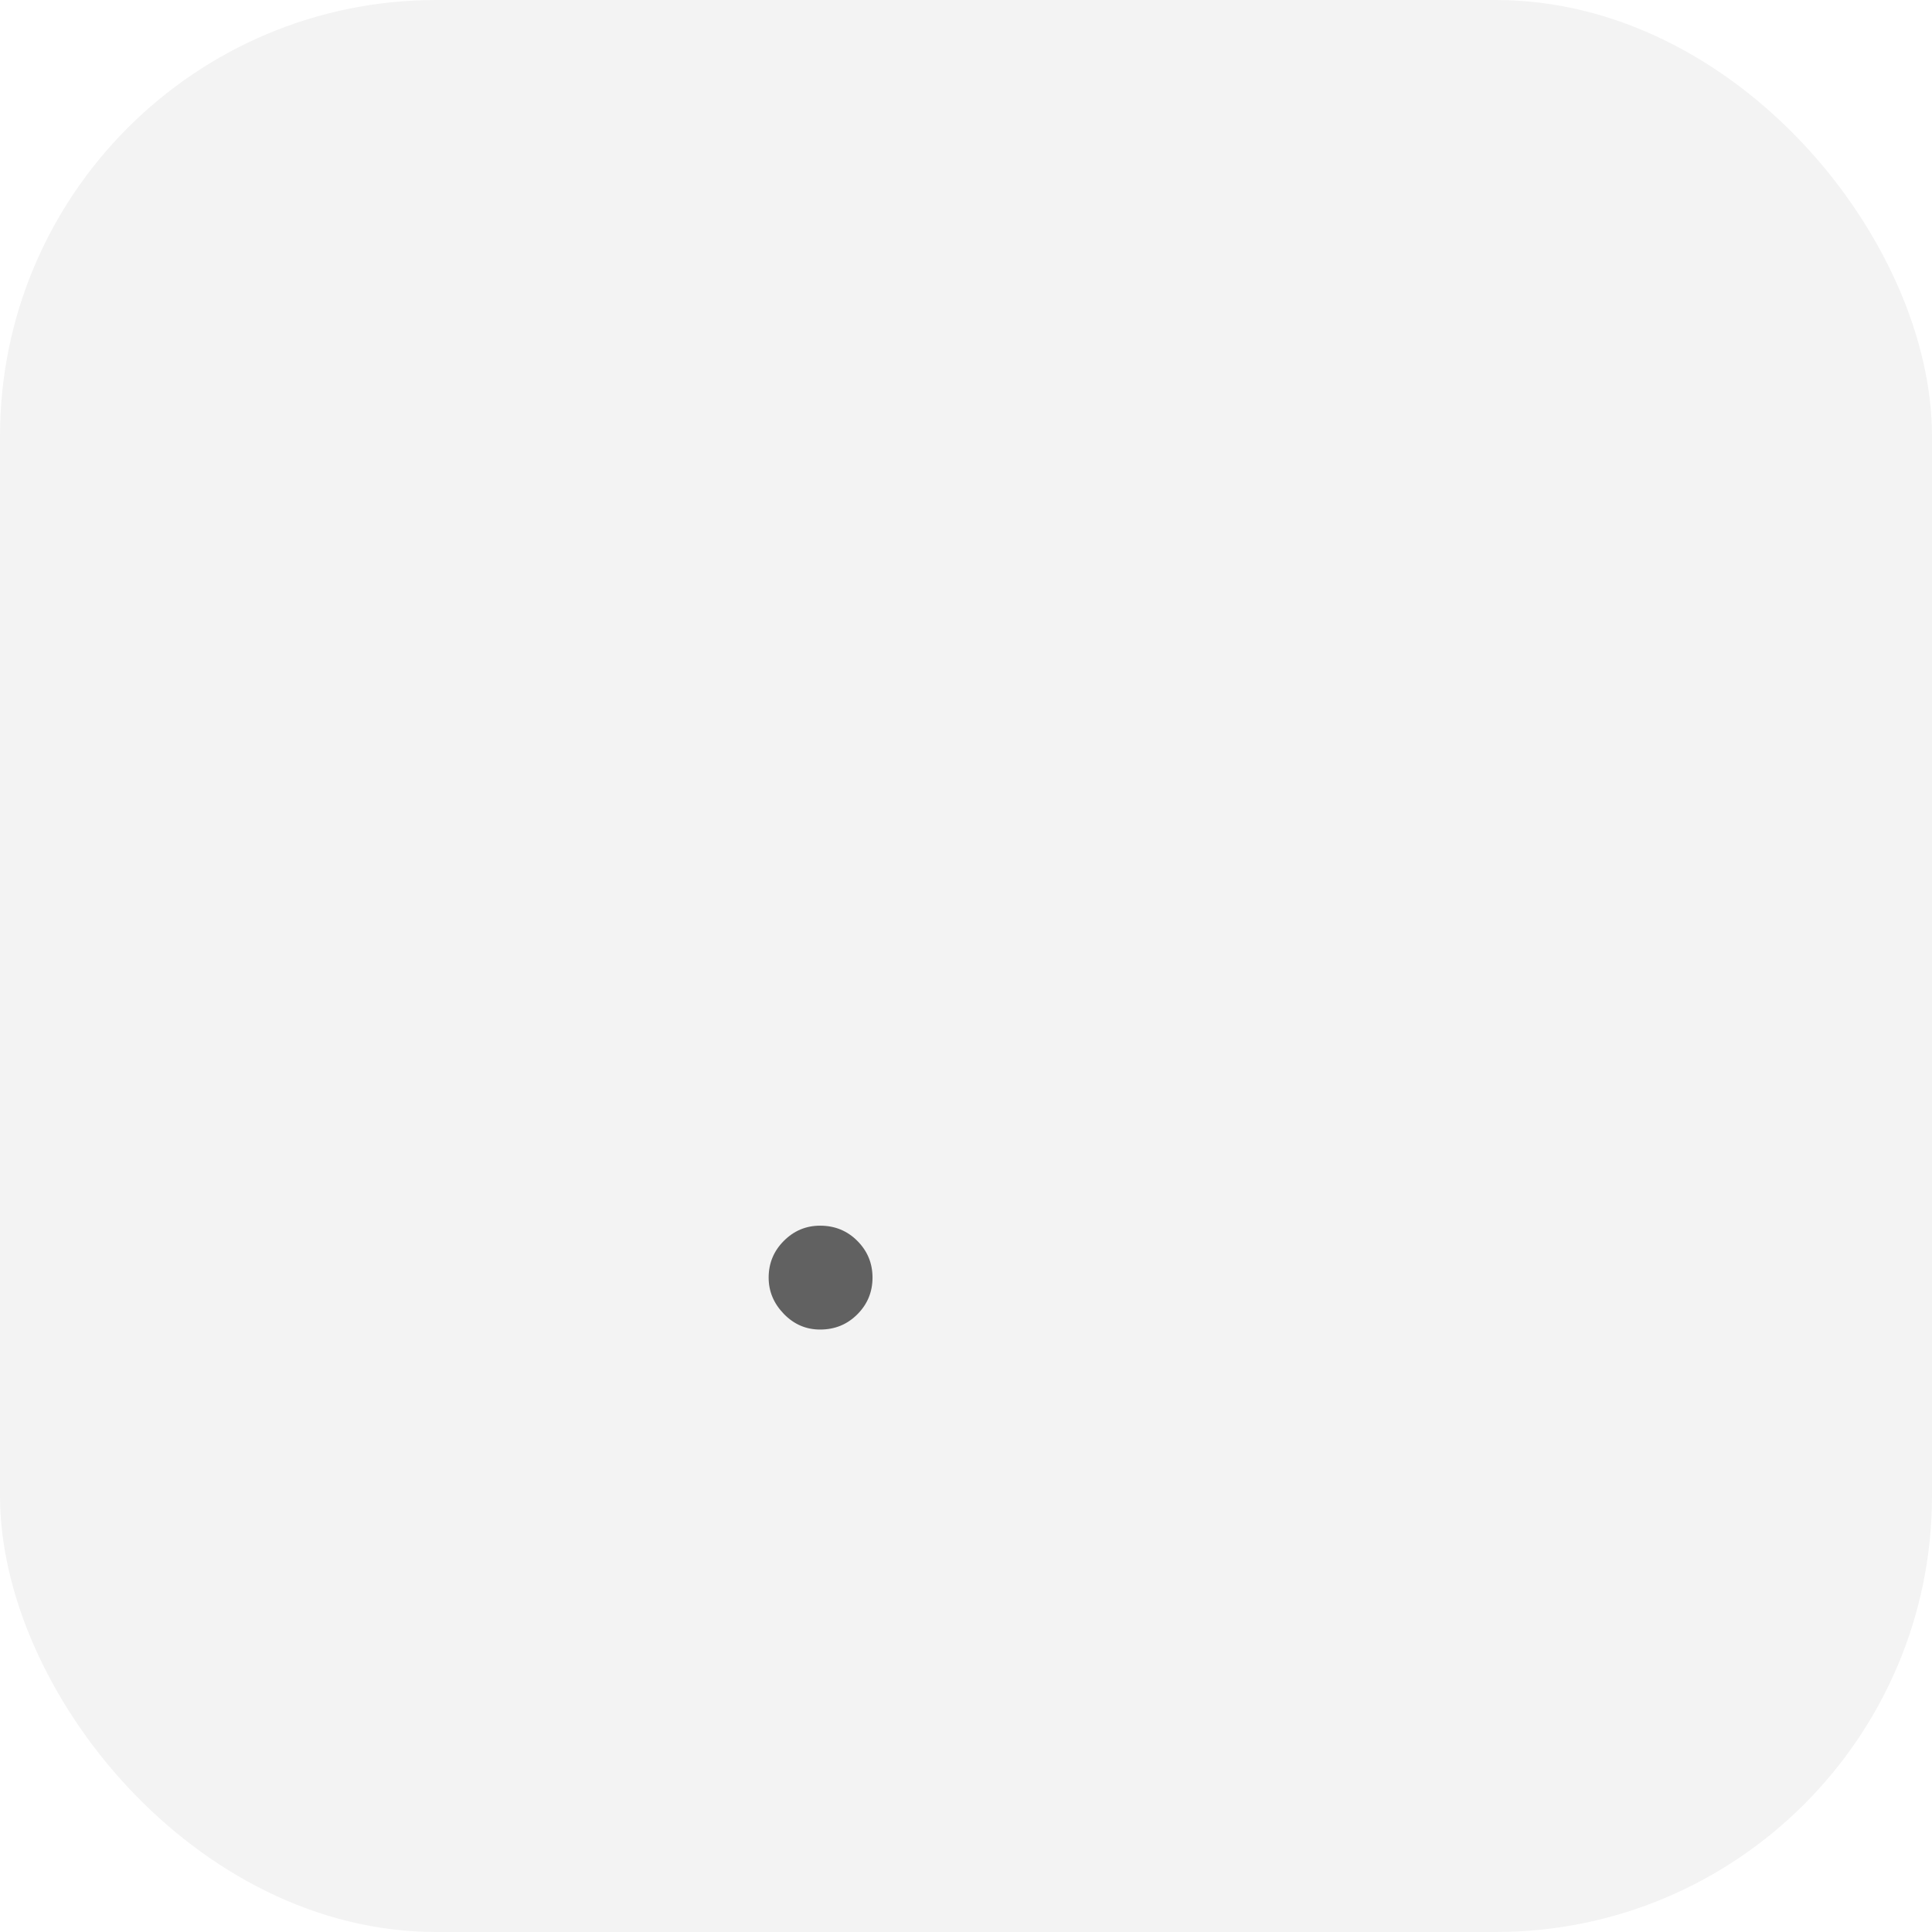 <?xml version="1.0" encoding="UTF-8"?>
<svg width="93px" height="93px" viewBox="0 0 93 93" version="1.1" xmlns="http://www.w3.org/2000/svg" xmlns:xlink="http://www.w3.org/1999/xlink">
    <title>ic_cal_point</title>
    <g id="calculator" stroke="none" stroke-width="1" fill="none" fill-rule="evenodd">
        <g id="分布式计算器_A端_计算器首页" transform="translate(-247, -833)" fill="#000000">
            <g id="ic_cal_point" transform="translate(247, 833)">
                <rect id="矩形备份-26" fill-opacity="0.05" x="0" y="0" width="93" height="93" rx="21"></rect>
                <path d="M39.478,64 C40.186,64 40.783,63.756 41.27,63.267 C41.757,62.779 42,62.19 42,61.5 C42,60.81 41.757,60.221 41.27,59.733 C40.783,59.244 40.186,59 39.478,59 C38.799,59 38.217,59.244 37.73,59.733 C37.243,60.221 37,60.81 37,61.5 C37,62.161 37.243,62.743 37.73,63.246 C38.217,63.749 38.799,64 39.478,64 Z" id="." fill-rule="nonzero" opacity="0.6"></path>
            </g>
        </g>
    </g>
</svg>